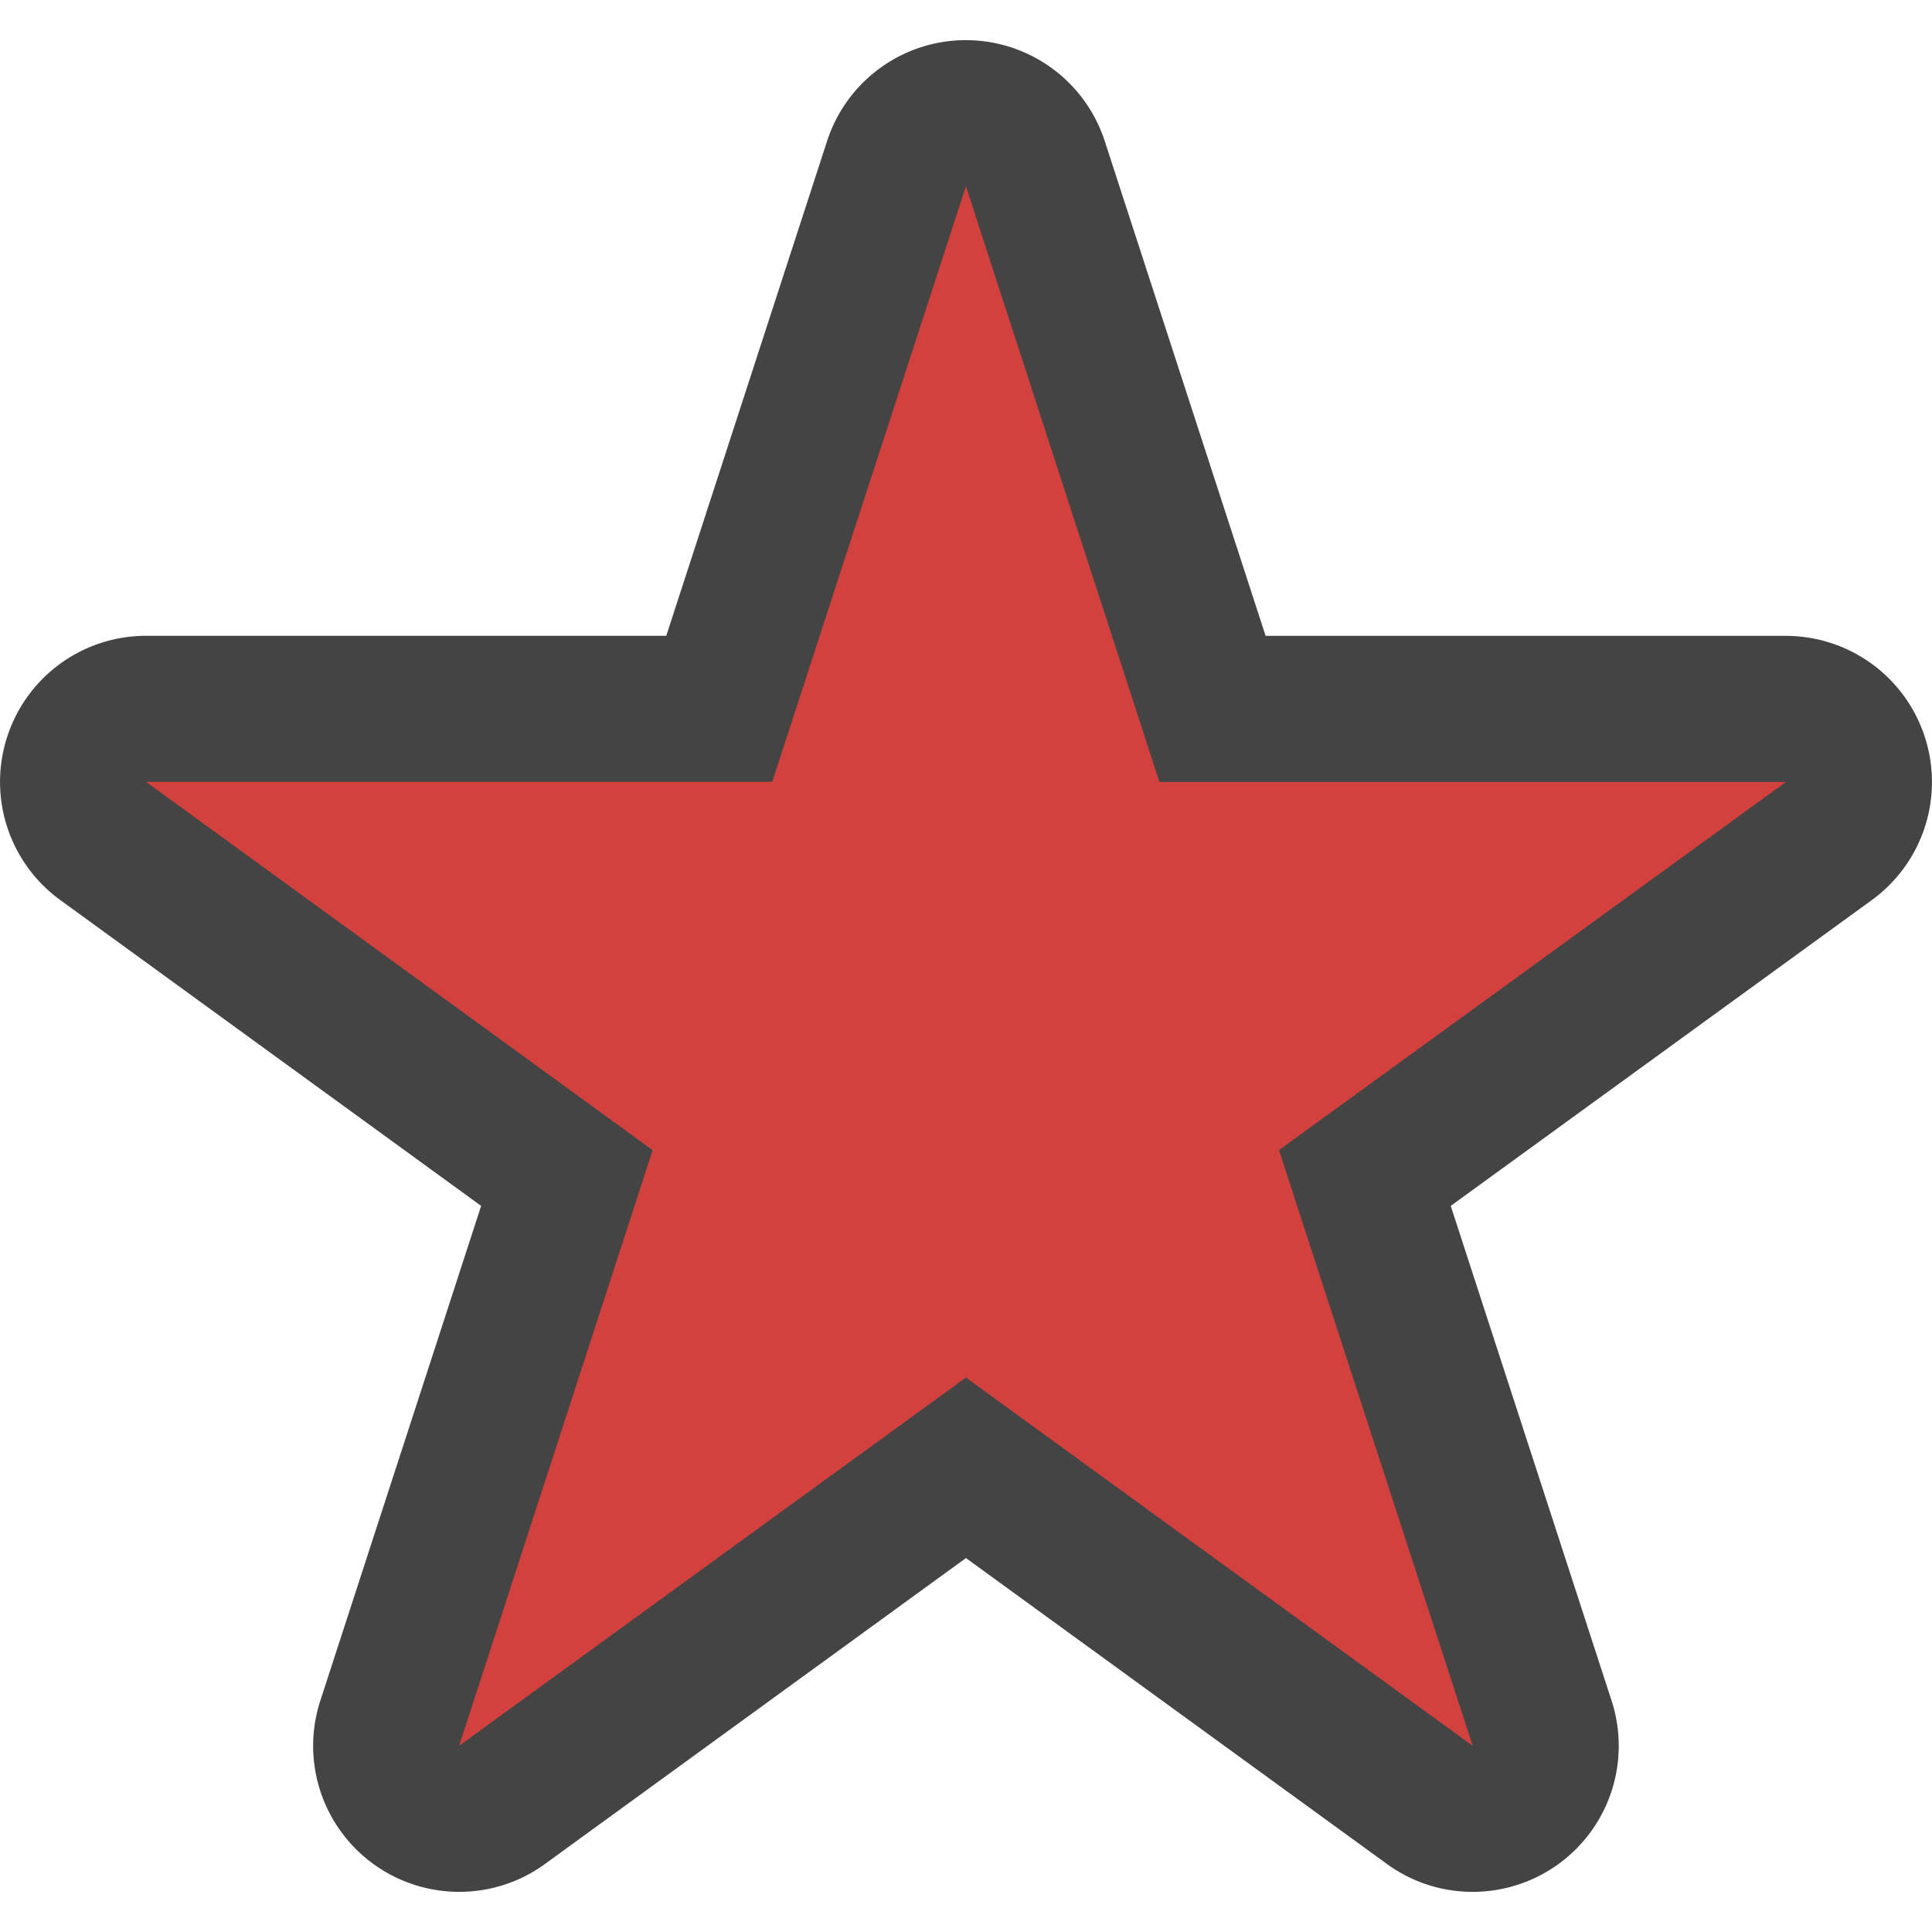 <svg xmlns="http://www.w3.org/2000/svg" viewBox="0 0 128 128"><path d="M100.815 120.49l-36.24-19.08-36.463 18.663L35.29 80.14 6.044 51.666l40.677-5.6 18.39-36.263 17.962 36.47 40.608 6.065-29.575 28.14z" fill="#d3413e"/><path d="M63.995 12.338l12.82 39.47h41.508l-33.586 24.39 12.832 39.466-33.575-24.398-33.576 24.398L43.24 76.2 9.677 51.8h41.486l12.833-39.464m0-9.677a9.67 9.67 0 00-9.2 6.69L44.142 42.123H9.677a9.67 9.67 0 00-9.2 6.69A9.67 9.67 0 003.99 59.628l27.887 20.266-10.655 32.78a9.667 9.667 0 003.51 10.816 9.678 9.678 0 005.69 1.85c2 0 4-.617 5.688-1.85l27.887-20.265 27.887 20.265a9.63 9.63 0 005.688 1.85 9.672 9.672 0 009.2-12.664L96.115 79.893l27.897-20.26a9.668 9.668 0 003.51-10.815 9.682 9.682 0 00-9.2-6.69H83.85L73.193 9.35a9.68 9.68 0 00-9.2-6.69z" fill="#444"/></svg>